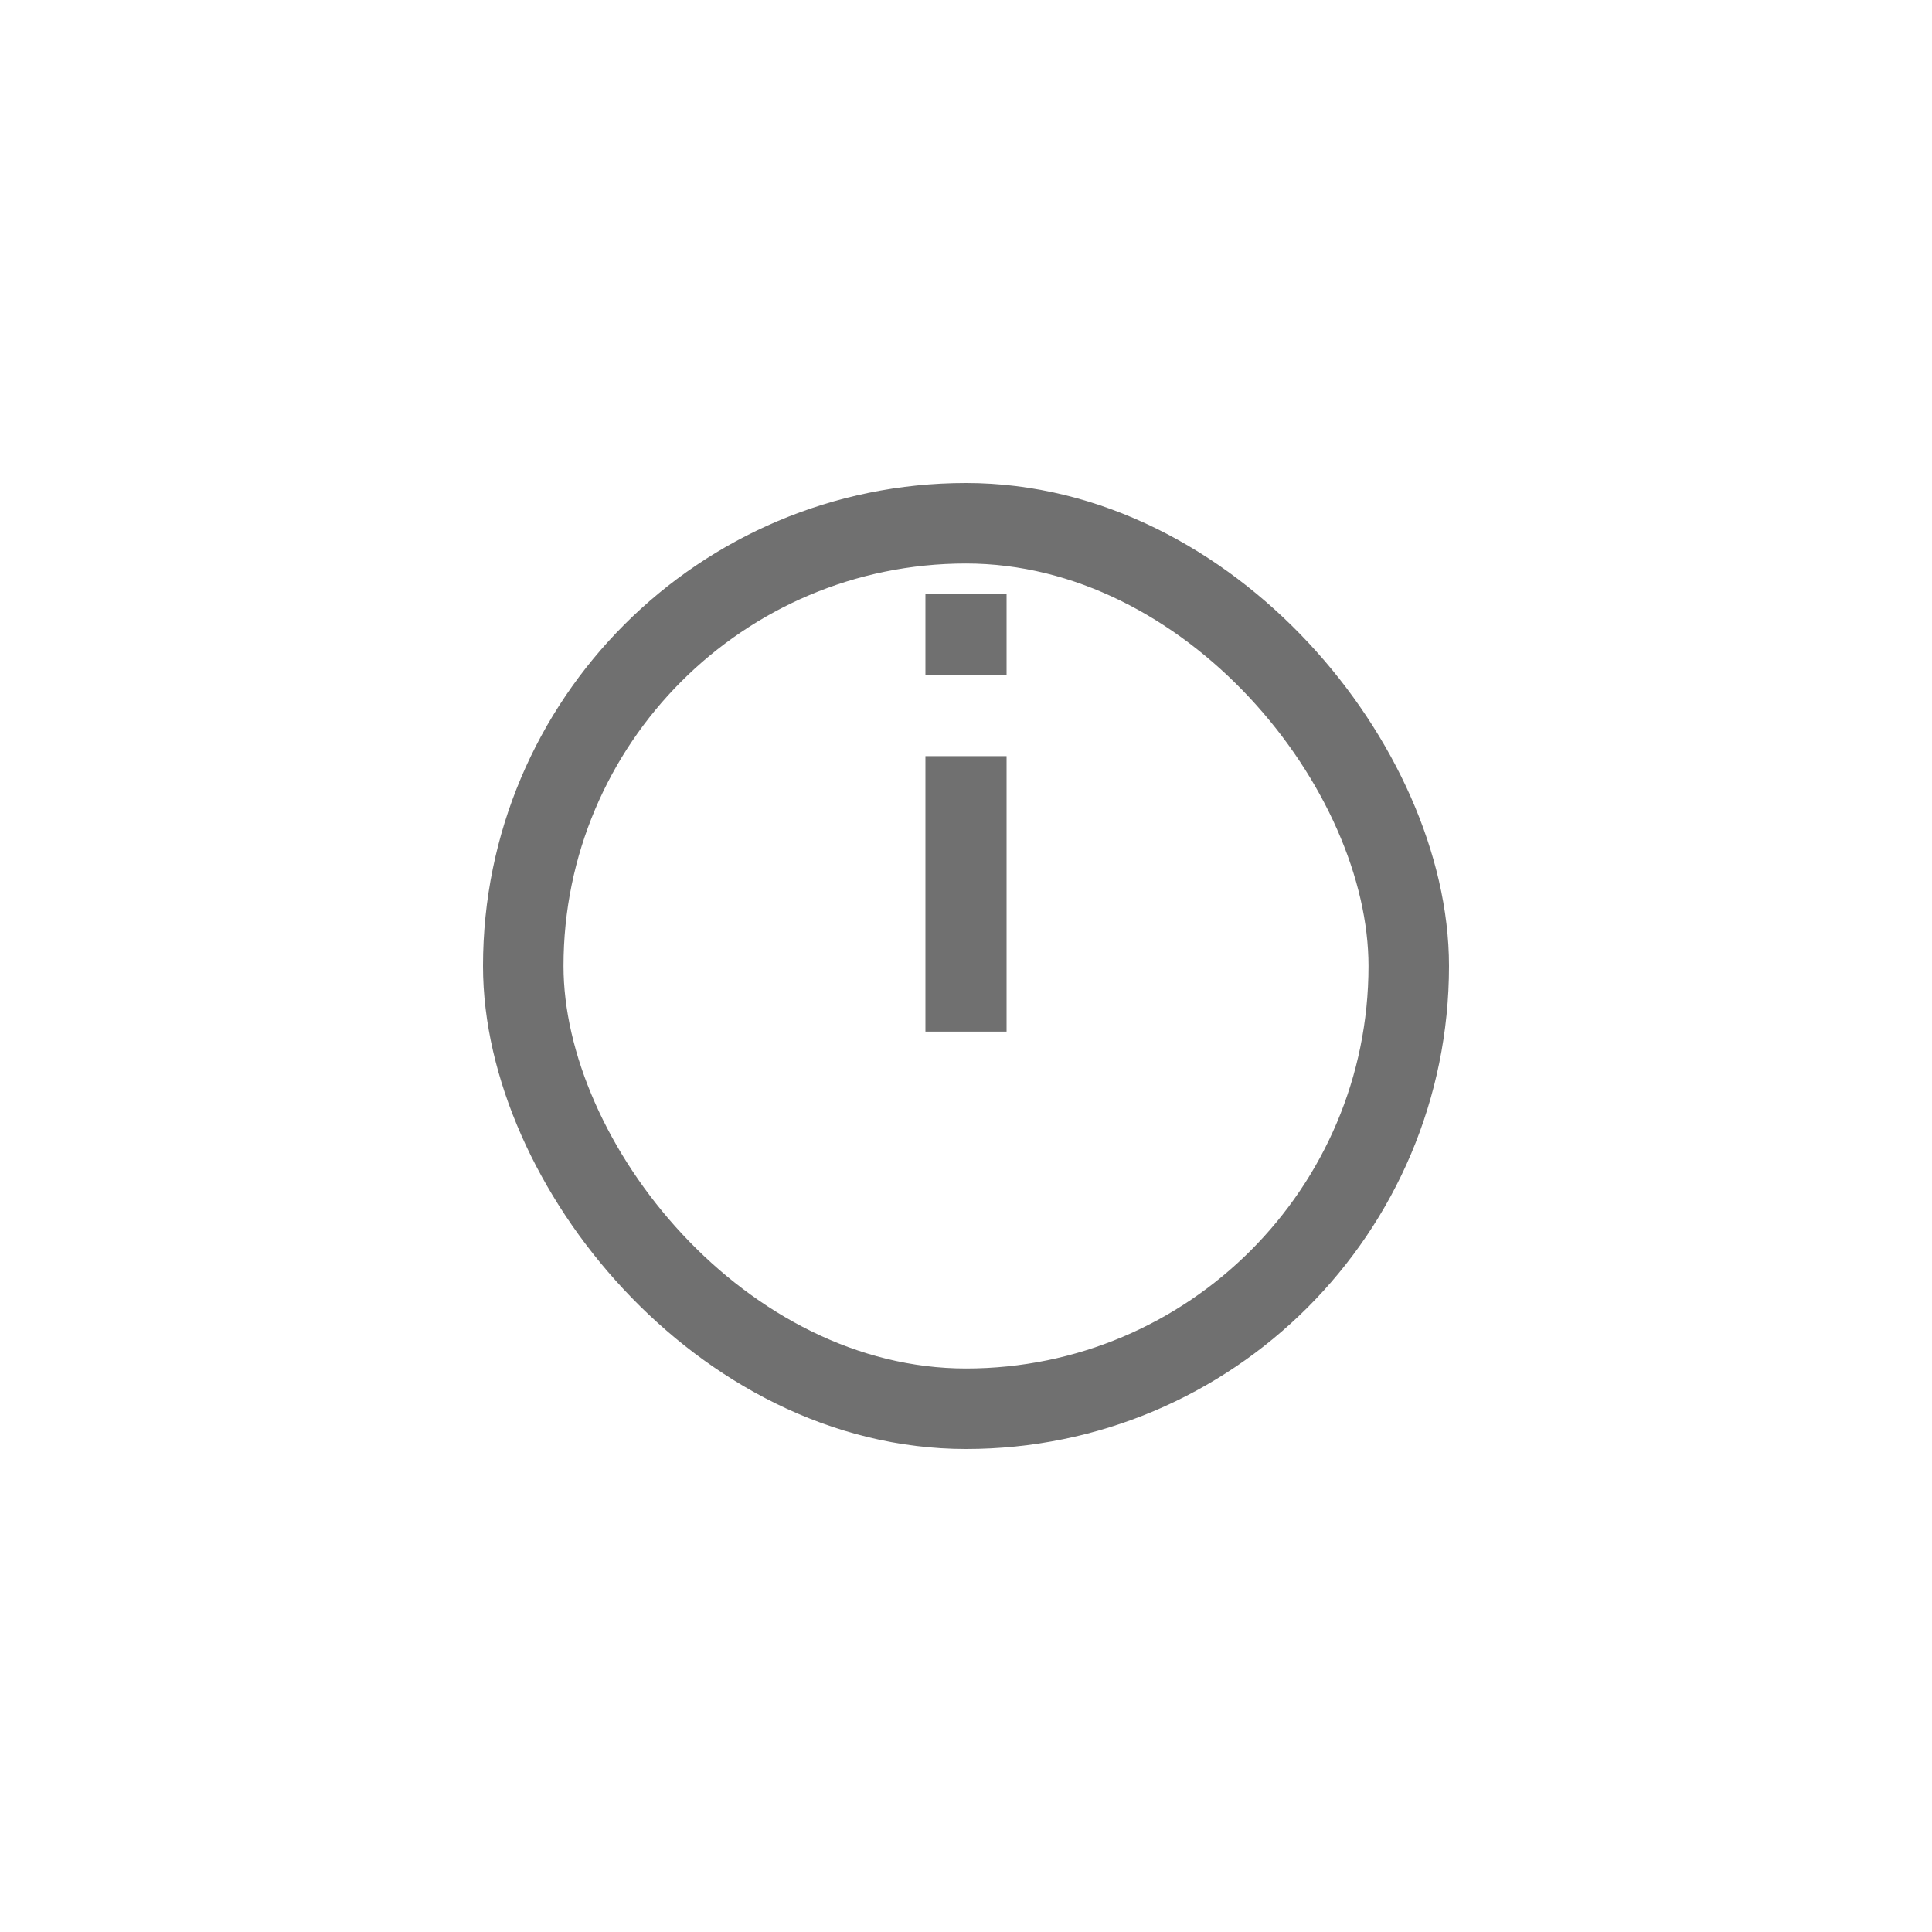 <svg xmlns="http://www.w3.org/2000/svg" xmlns:xlink="http://www.w3.org/1999/xlink" width="24" height="24" viewBox="0 0 24 24">
  <defs>
    <filter id="Rectangle_503" x="0" y="0" width="24" height="24" filterUnits="userSpaceOnUse">
      <feOffset dy="2" input="SourceAlpha"/>
      <feGaussianBlur stdDeviation="2" result="blur"/>
      <feFlood flood-opacity="0.102"/>
      <feComposite operator="in" in2="blur"/>
      <feComposite in="SourceGraphic"/>
    </filter>
  </defs>
  <g id="Group_9922" data-name="Group 9922" transform="translate(-726 -130)">
    <g transform="matrix(1, 0, 0, 1, 726, 130)" filter="url(#Rectangle_503)">
      <g id="Rectangle_503-2" data-name="Rectangle 503" transform="translate(6 4)" fill="none" stroke="#707070" stroke-width="1">
        <rect width="12" height="12" rx="6" stroke="none"/>
        <rect x="0.5" y="0.5" width="11" height="11" rx="5.5" fill="none"/>
      </g>
    </g>
    <path id="Path_4946" data-name="Path 4946" d="M9.412,6.924V5.917H10.42V6.924Zm0,4.43V7.932H10.42v3.422Z" transform="translate(728.084 131.461)" fill="#707070"/>
  </g>
</svg>
